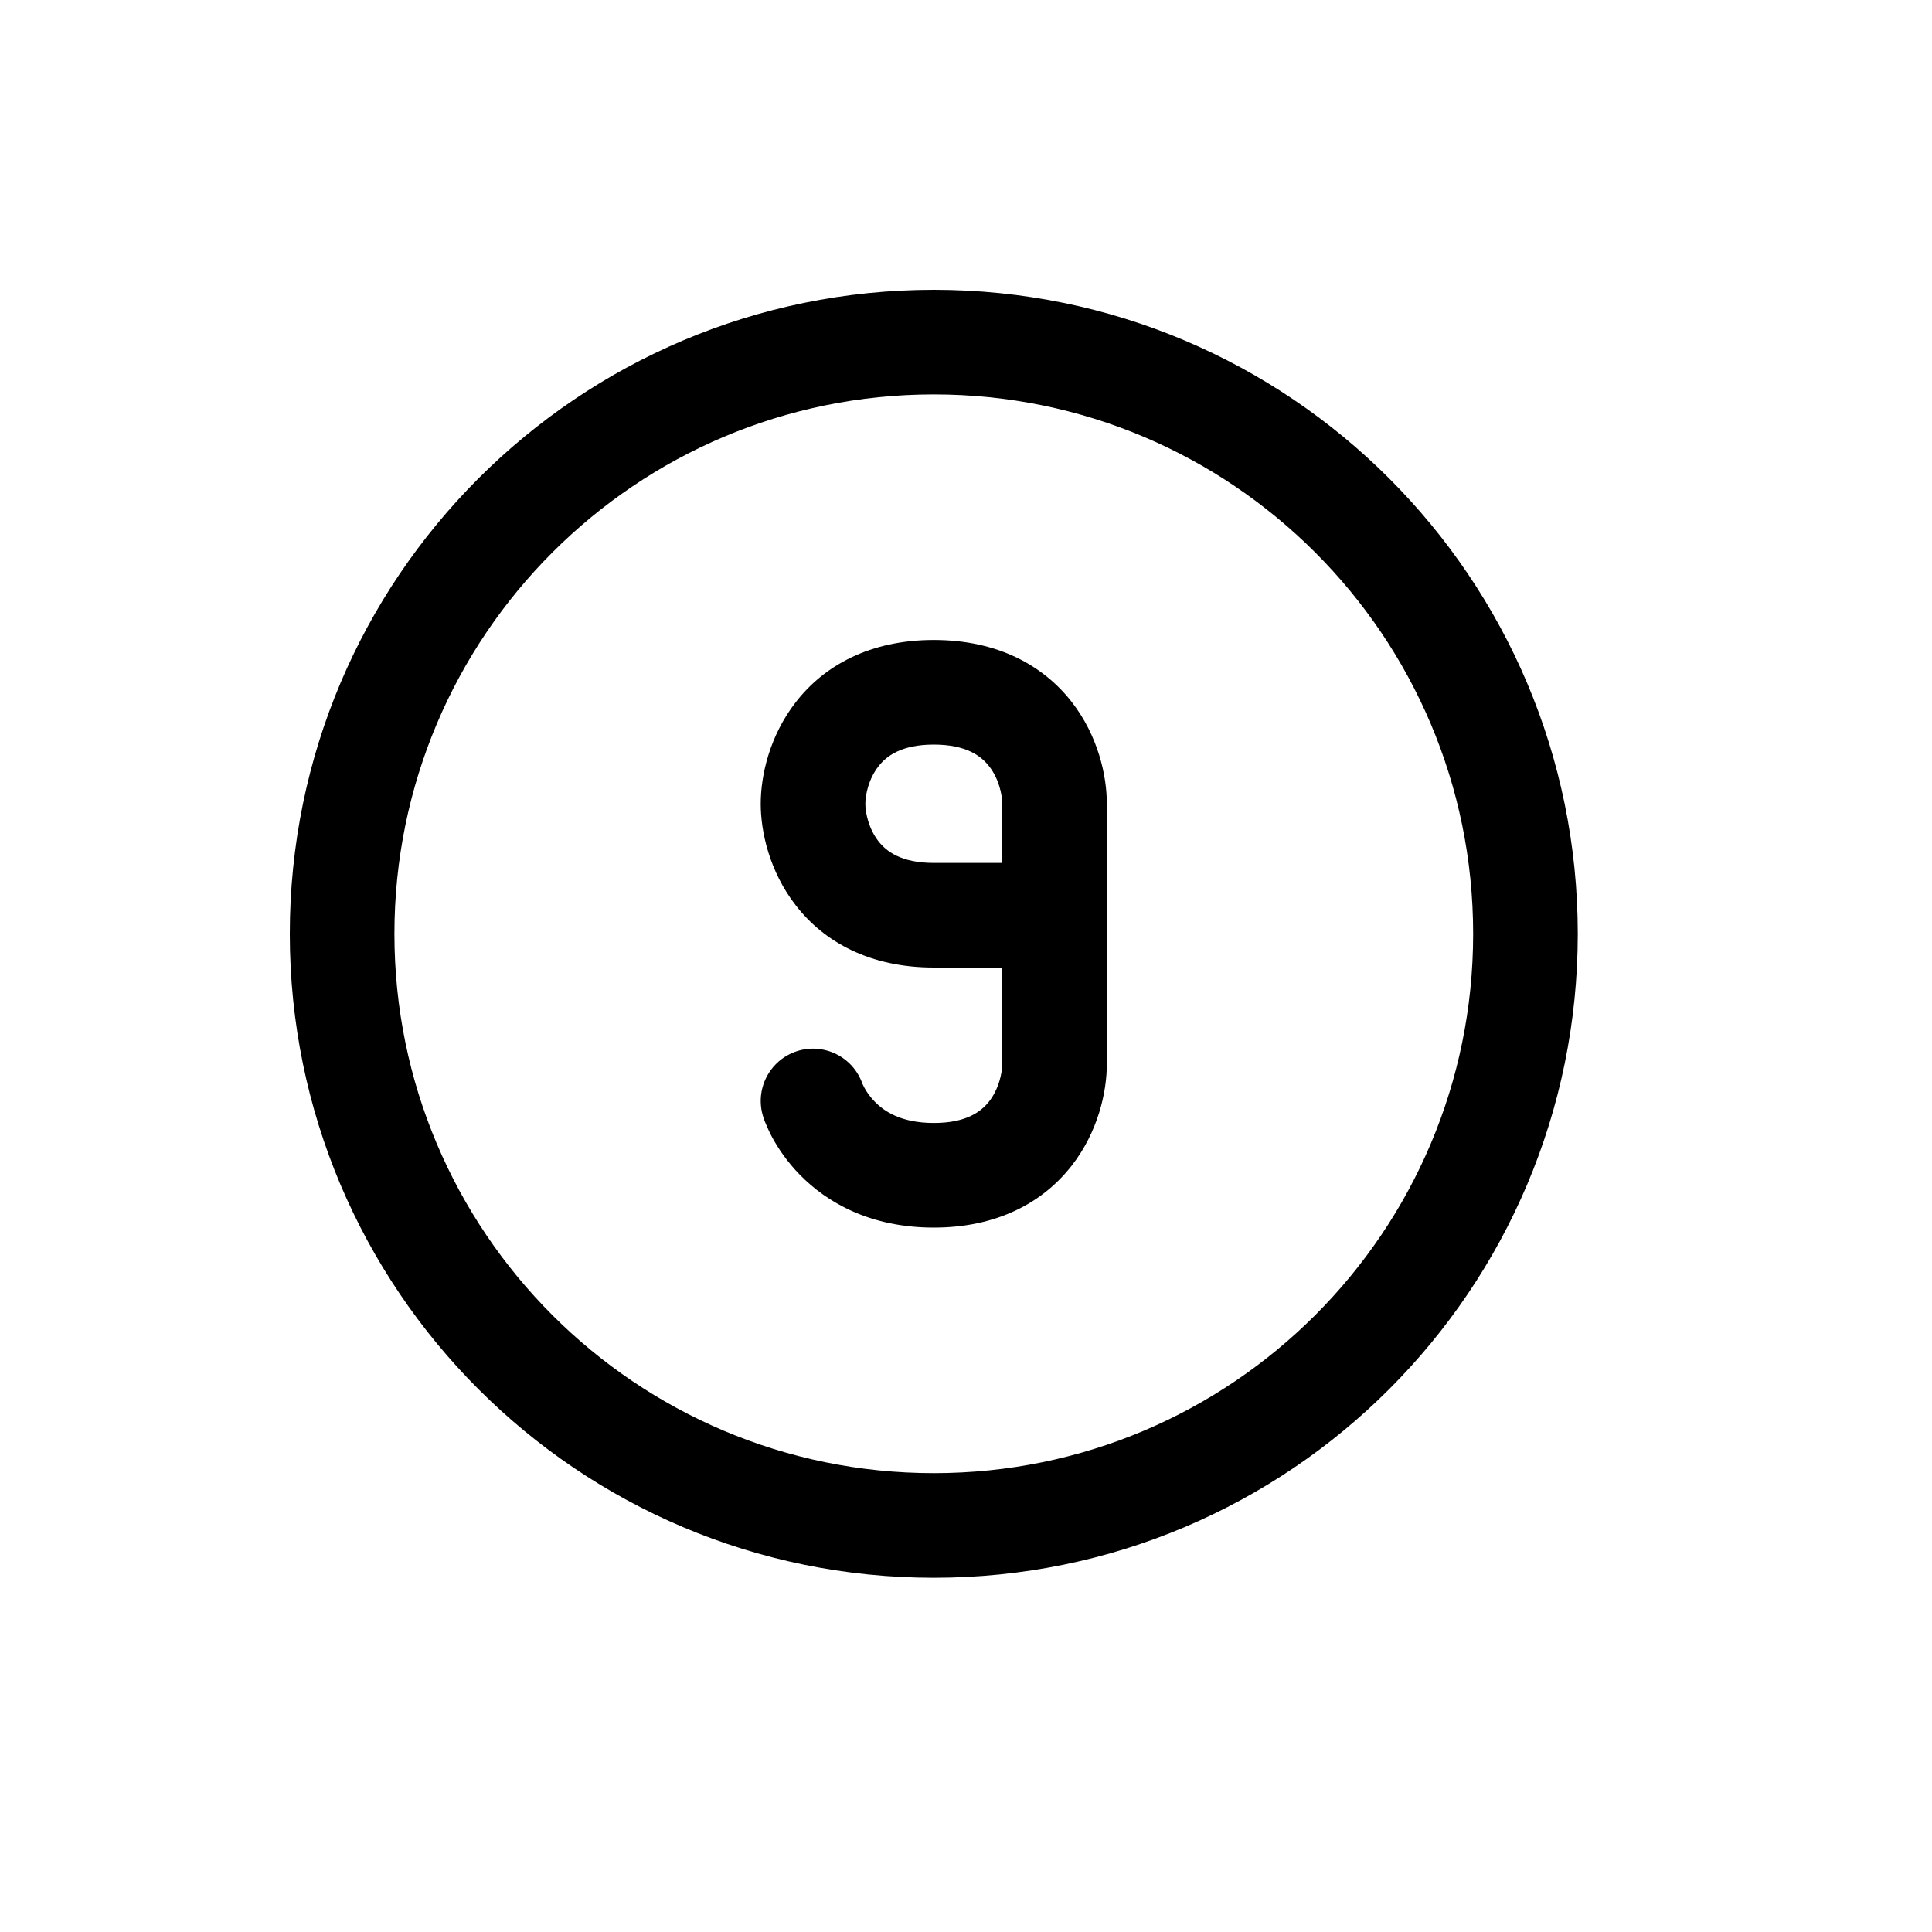 <svg width="20" height="20" viewBox="0 0 20 20" fill="none" xmlns="http://www.w3.org/2000/svg">
<path fill-rule="evenodd" clip-rule="evenodd" d="M16.333 9.667C16.333 13.349 13.349 16.333 9.667 16.333C5.985 16.333 3 13.349 3 9.667C3 5.985 5.985 3 9.667 3C13.349 3 16.333 5.985 16.333 9.667ZM15.25 9.667C15.25 12.75 12.75 15.25 9.667 15.25C6.583 15.25 4.083 12.75 4.083 9.667C4.083 6.583 6.583 4.083 9.667 4.083C12.75 4.083 15.25 6.583 15.25 9.667Z" fill="black"/>
<path fill-rule="evenodd" clip-rule="evenodd" d="M8.24 7.266C8.534 6.888 9.008 6.625 9.667 6.625C10.326 6.625 10.799 6.888 11.094 7.266C11.369 7.62 11.458 8.032 11.458 8.321V11.013C11.458 11.301 11.369 11.714 11.094 12.067C10.799 12.445 10.326 12.708 9.667 12.708C9.009 12.708 8.56 12.448 8.279 12.16C8.143 12.021 8.053 11.882 7.995 11.776C7.966 11.722 7.945 11.675 7.93 11.639C7.922 11.621 7.916 11.606 7.911 11.593L7.906 11.577L7.903 11.57L7.902 11.567L7.902 11.566L7.902 11.565C7.809 11.28 7.965 10.975 8.249 10.882C8.53 10.791 8.832 10.942 8.928 11.22L8.929 11.222C8.932 11.228 8.938 11.241 8.948 11.26C8.968 11.297 9.002 11.35 9.055 11.404C9.148 11.5 9.324 11.625 9.667 11.625C10.008 11.625 10.159 11.504 10.24 11.401C10.339 11.274 10.375 11.109 10.375 11.013V10.016H9.667C9.008 10.016 8.534 9.753 8.24 9.375C7.964 9.021 7.875 8.609 7.875 8.321C7.875 8.032 7.964 7.62 8.24 7.266ZM10.375 8.321V8.933H9.667C9.326 8.933 9.174 8.811 9.094 8.709C8.994 8.581 8.958 8.417 8.958 8.321C8.958 8.224 8.994 8.06 9.094 7.933C9.174 7.83 9.326 7.708 9.667 7.708C10.008 7.708 10.159 7.83 10.24 7.933C10.339 8.06 10.375 8.224 10.375 8.321Z" fill="black"/>
</svg>
